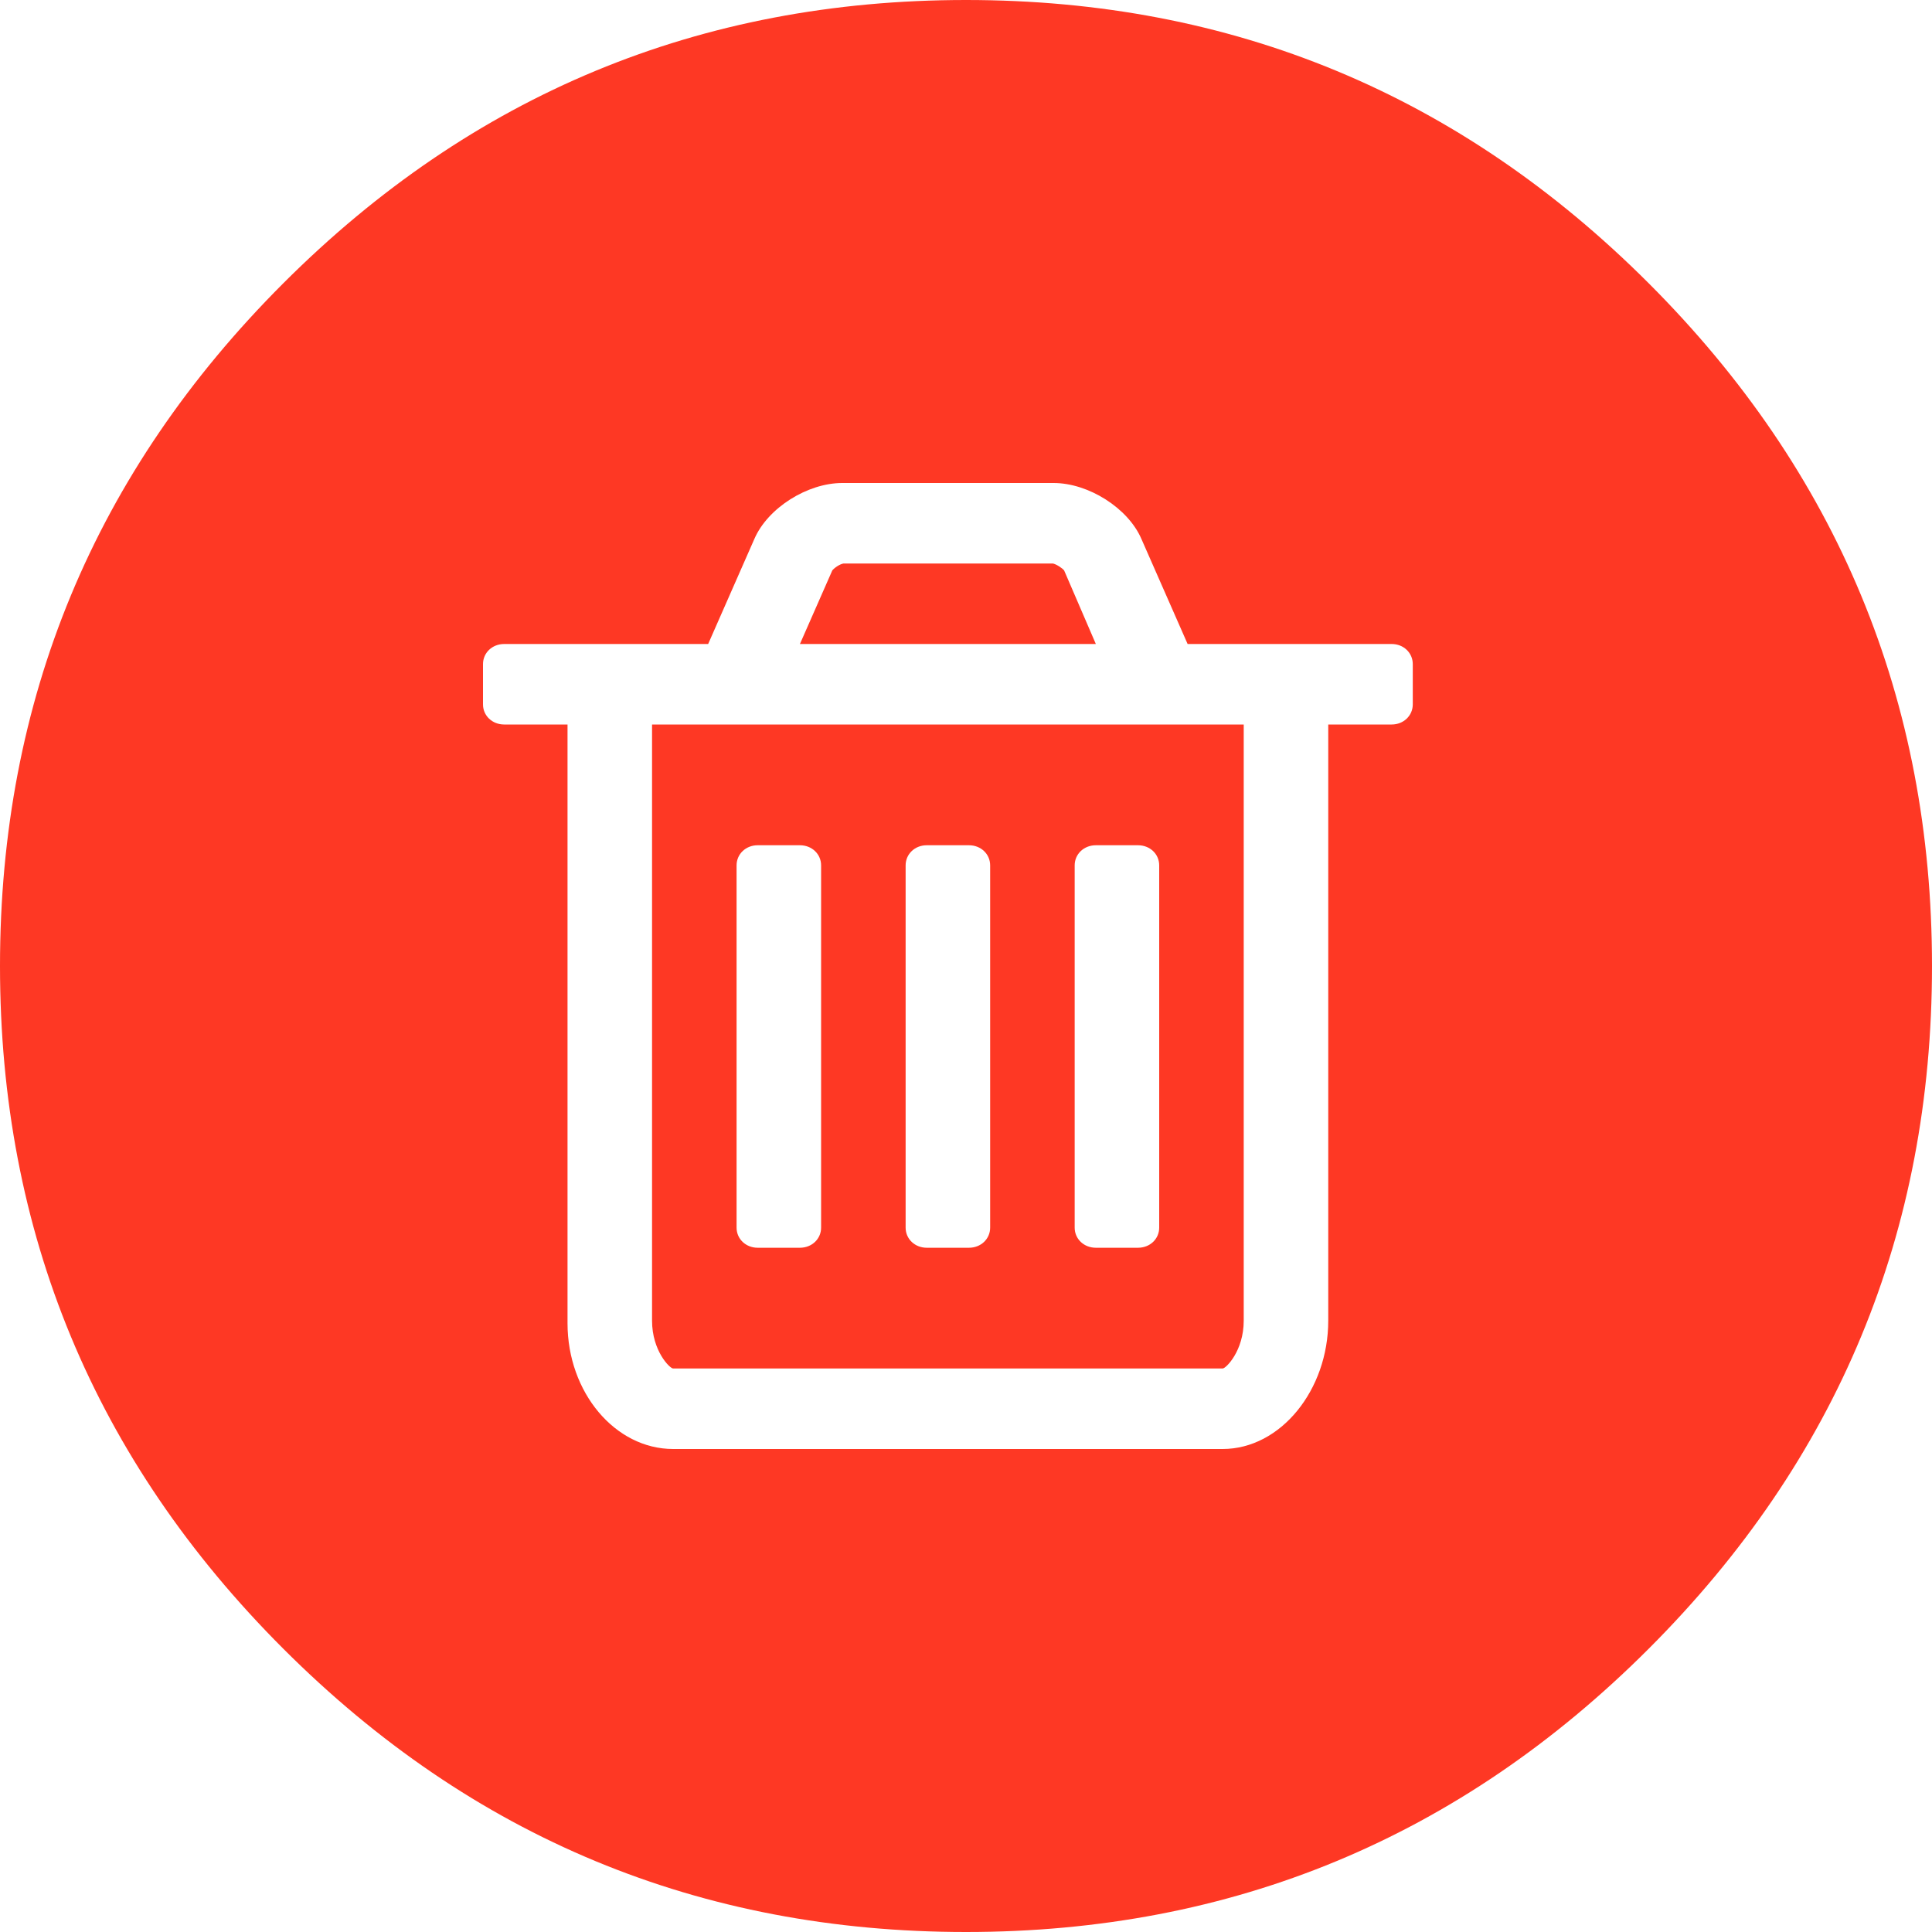 <?xml version="1.0" encoding="UTF-8"?>
<svg width="24px" height="24px" viewBox="0 0 24 24" version="1.1" xmlns="http://www.w3.org/2000/svg" xmlns:xlink="http://www.w3.org/1999/xlink">
    <!-- Generator: Sketch 43.1 (39012) - http://www.bohemiancoding.com/sketch -->
    <title>Shape</title>
    <desc>Created with Sketch.</desc>
    <defs></defs>
    <g id="Page-1" stroke="none" stroke-width="1" fill="none" fill-rule="evenodd">
        <path d="M12,1.77635684e-15 C15.308,1.77635684e-15 18.135,1.173 20.481,3.519 C22.827,5.865 24,8.692 24,12 C24,15.308 22.827,18.135 20.481,20.481 C18.135,22.827 15.308,24 12,24 C8.692,24 5.865,22.827 3.519,20.481 C1.173,18.135 0,15.308 0,12 C0,8.692 1.173,5.865 3.519,3.519 C5.865,1.173 8.692,1.77635684e-15 12,1.77635684e-15 Z M10.2,10.75 L10.2,15.25 C10.2,15.391 10.085,15.5 9.937,15.5 L9.412,15.5 C9.265,15.5 9.15,15.391 9.15,15.25 L9.15,10.75 C9.15,10.609 9.265,10.5 9.412,10.5 L9.937,10.5 C10.085,10.5 10.2,10.609 10.2,10.75 Z M12.3,10.75 L12.3,15.25 C12.3,15.391 12.185,15.5 12.037,15.5 L11.512,15.5 C11.365,15.5 11.25,15.391 11.25,15.25 L11.25,10.75 C11.25,10.609 11.365,10.5 11.512,10.5 L12.037,10.5 C12.185,10.5 12.3,10.609 12.3,10.75 Z M14.4,10.75 L14.4,15.25 C14.4,15.391 14.285,15.5 14.137,15.5 L13.613,15.5 C13.465,15.5 13.35,15.391 13.35,15.25 L13.35,10.75 C13.35,10.609 13.465,10.5 13.613,10.5 L14.137,10.5 C14.285,10.5 14.4,10.609 14.4,10.75 Z M15.45,16.406 L15.45,9 L8.1,9 L8.1,16.406 C8.1,16.781 8.321,17 8.362,17 L15.188,17 C15.229,17 15.45,16.781 15.45,16.406 Z M9.937,8 L13.613,8 L13.219,7.086 C13.194,7.055 13.12,7.008 13.079,7 L10.479,7 C10.43,7.008 10.364,7.055 10.339,7.086 L9.937,8 Z M17.55,8.25 L17.55,8.75 C17.55,8.891 17.435,9 17.288,9 L16.5,9 L16.5,16.406 C16.5,17.266 15.909,18 15.188,18 L8.362,18 C7.641,18 7.05,17.297 7.05,16.438 L7.05,9 L6.263,9 C6.115,9 6,8.891 6,8.75 L6,8.25 C6,8.109 6.115,8 6.263,8 L8.797,8 L9.371,6.695 C9.536,6.312 10.028,6 10.463,6 L13.088,6 C13.522,6 14.014,6.312 14.179,6.695 L14.753,8 L17.288,8 C17.435,8 17.55,8.109 17.55,8.25 Z" id="Shape" fill="#FE3824"></path>
    </g>
</svg>